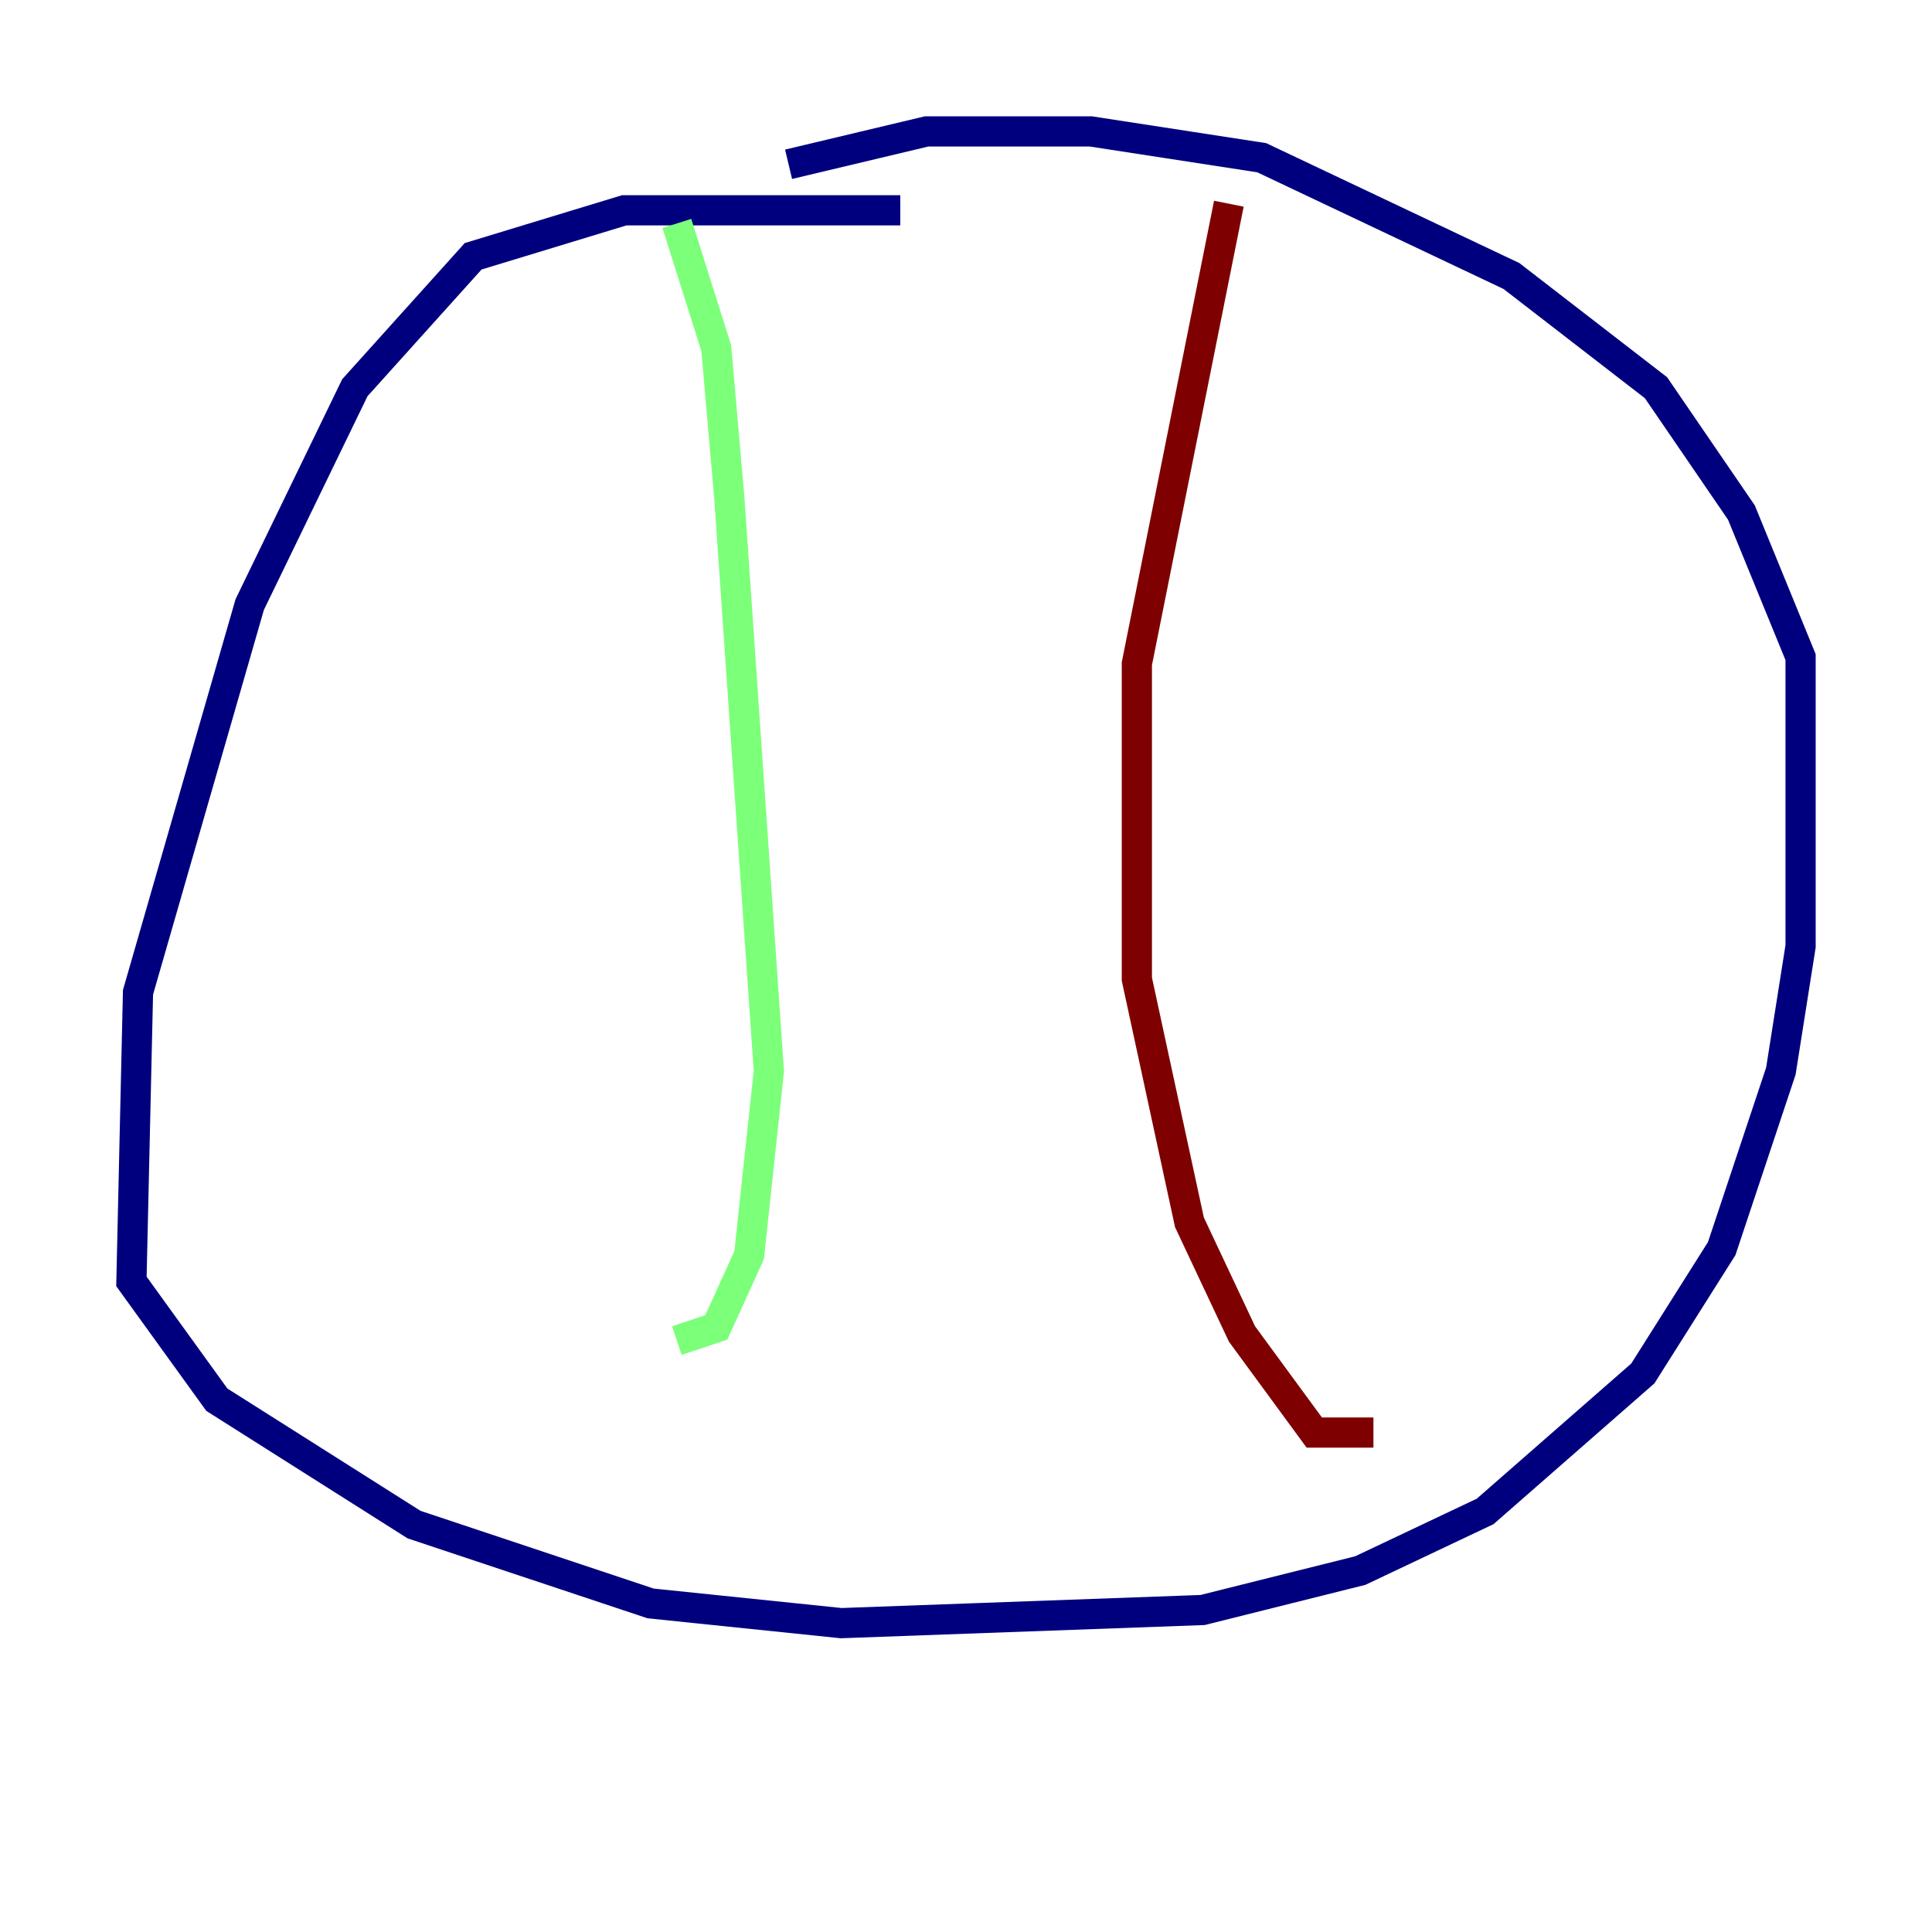 <?xml version="1.0" encoding="utf-8" ?>
<svg baseProfile="tiny" height="128" version="1.2" viewBox="0,0,128,128" width="128" xmlns="http://www.w3.org/2000/svg" xmlns:ev="http://www.w3.org/2001/xml-events" xmlns:xlink="http://www.w3.org/1999/xlink"><defs /><polyline fill="none" points="59.646,13.932 41.361,13.932 31.347,16.98 23.51,25.687 16.544,40.054 9.143,65.742 8.707,84.898 14.367,92.735 27.429,101.007 43.102,106.231 55.728,107.537 79.674,106.667 90.122,104.054 98.395,100.136 108.844,90.993 114.068,82.721 117.986,70.966 119.293,62.694 119.293,43.537 115.374,33.959 109.714,25.687 100.136,18.286 83.592,10.449 72.272,8.707 61.388,8.707 52.245,10.884" stroke="#00007f" stroke-width="2" /><polyline fill="none" points="44.843,14.803 47.456,23.075 48.327,33.088 50.939,70.966 49.633,83.156 47.456,87.946 44.843,88.816" stroke="#7cff79" stroke-width="2" /><polyline fill="none" points="81.415,13.497 75.32,43.973 75.32,64.871 78.803,80.98 82.286,88.381 87.075,94.912 90.993,94.912" stroke="#7f0000" stroke-width="2" /></svg>